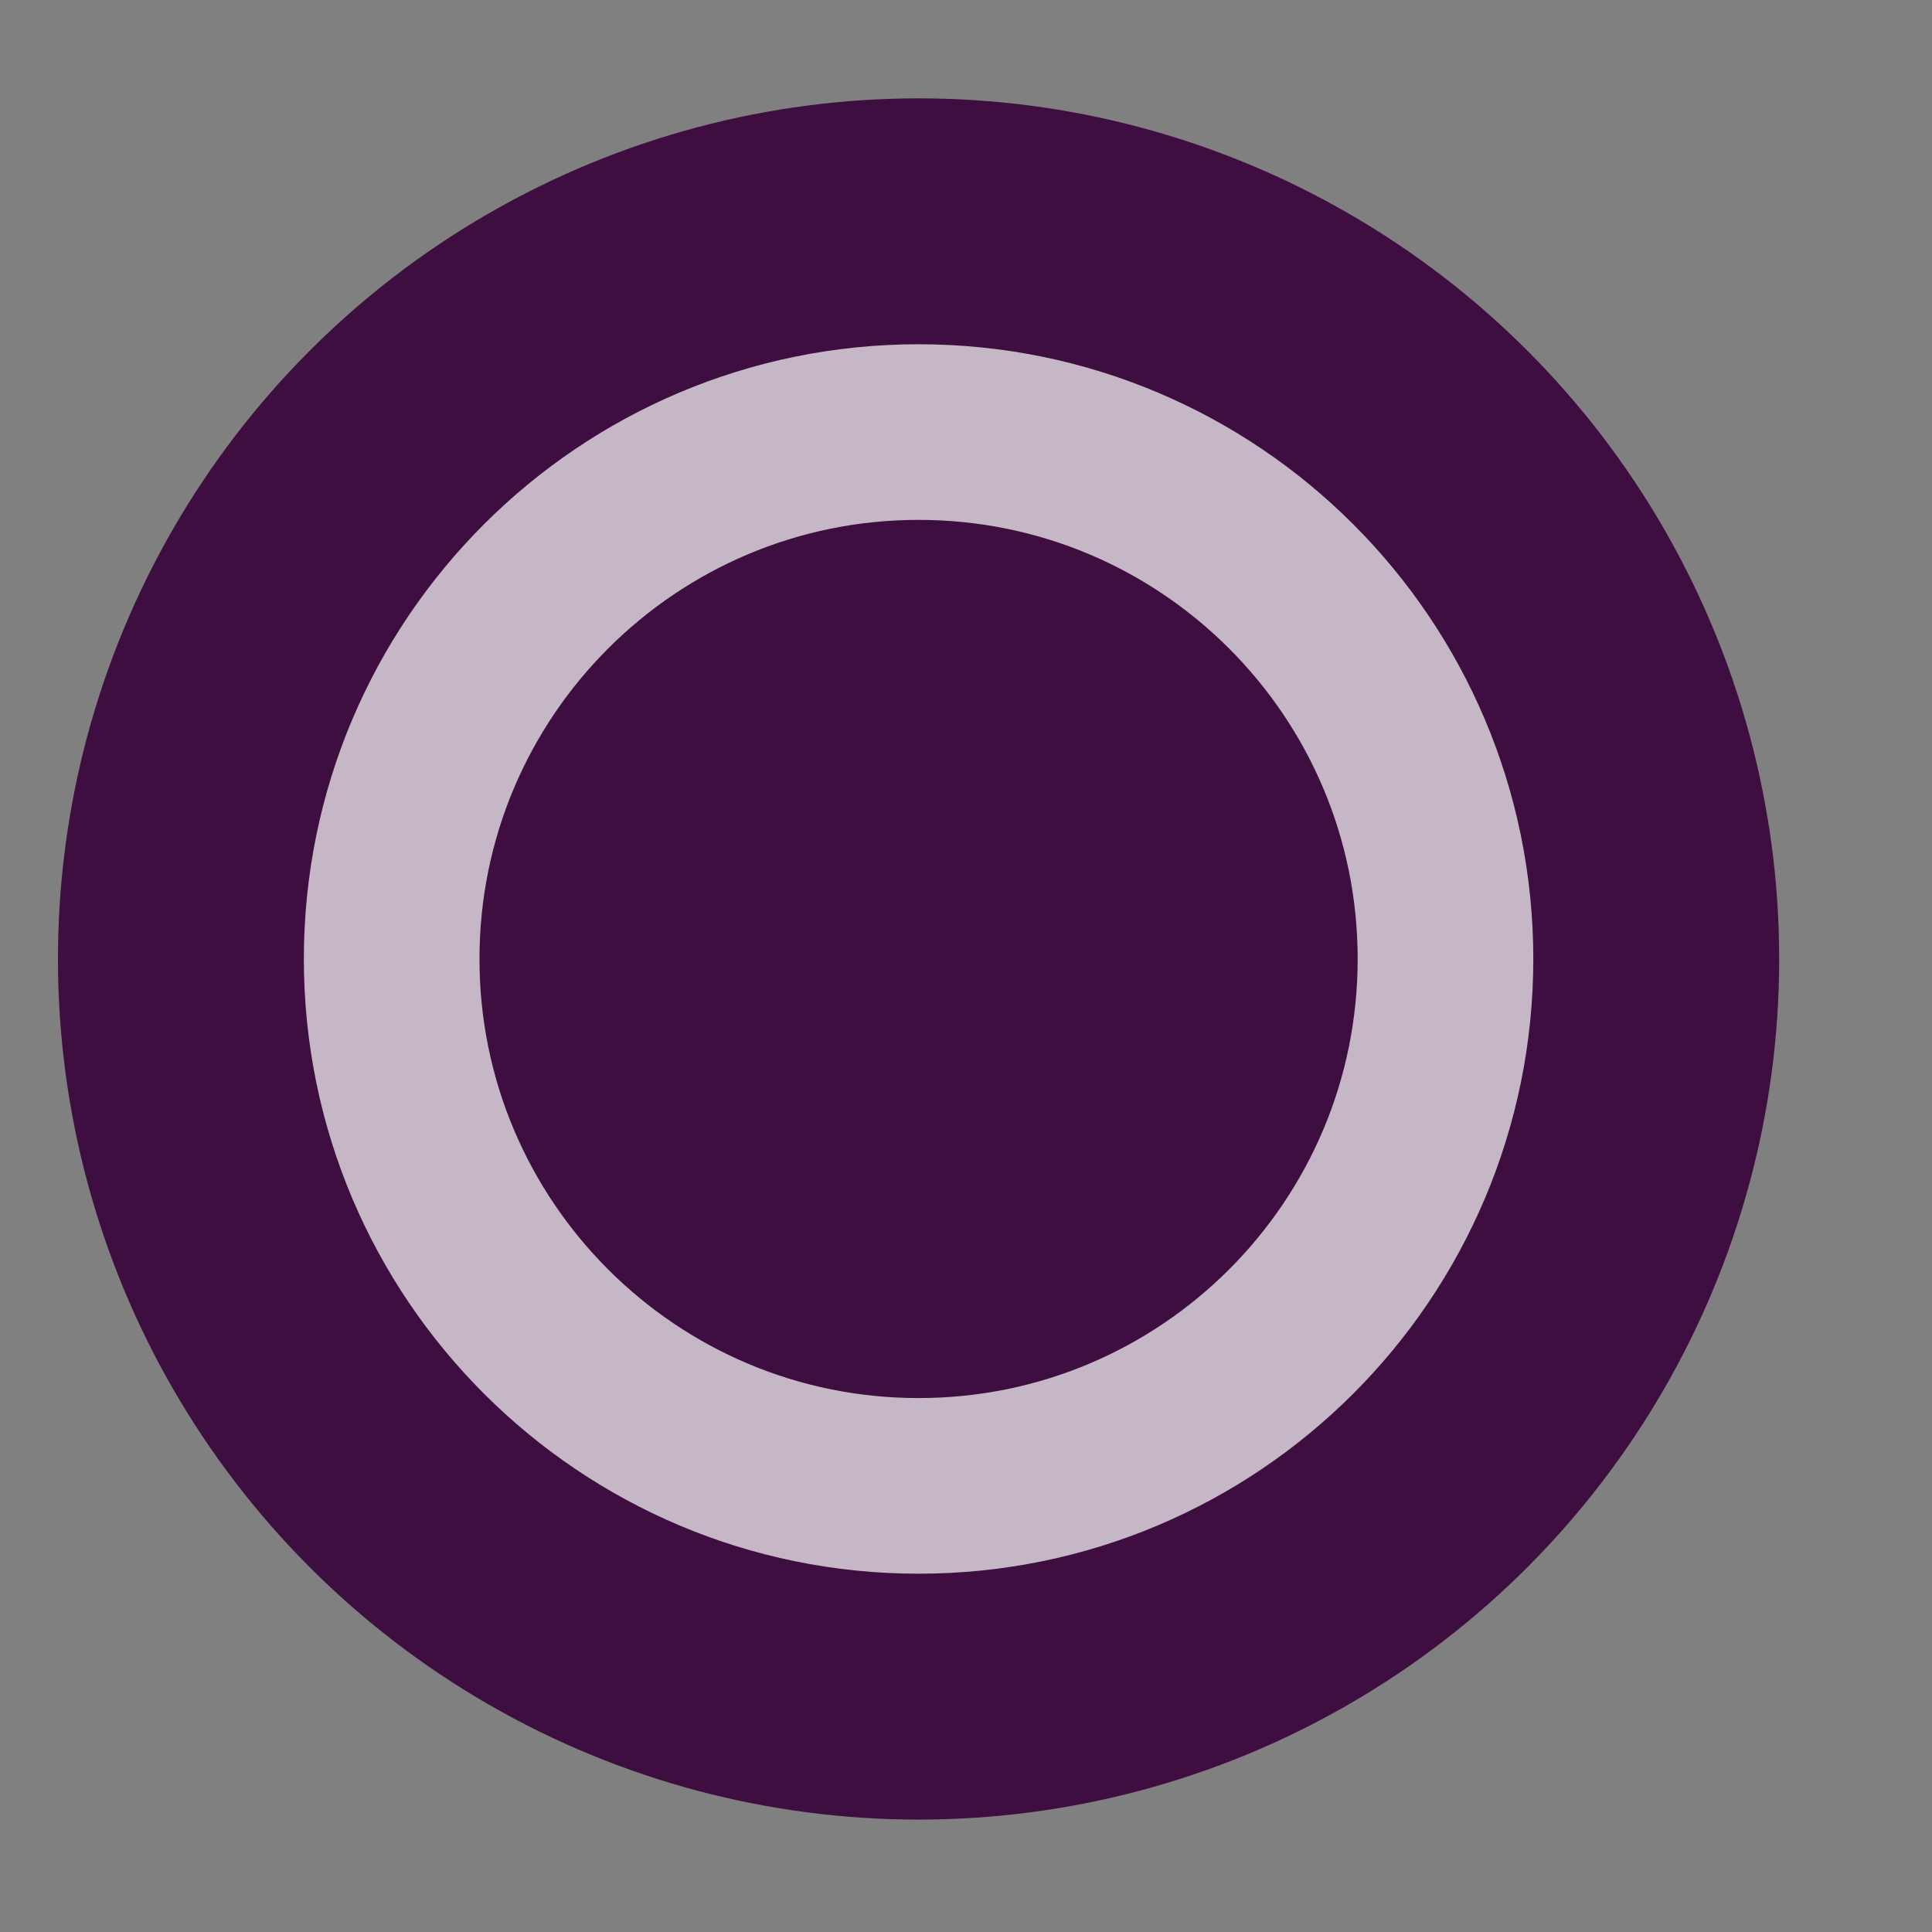 <svg width="11" height="11" viewBox="0 0 11 11" fill="none" xmlns="http://www.w3.org/2000/svg">
<rect x="0" y="0" width="11" height="11" fill="#808080" stroke="none"/>
<ellipse cx="5.23" cy="5.46" rx="4.9" ry="4.9" fill="#3F0E40"/>
<path d="M8.23 5.46C8.23 7.117 6.887 8.46 5.23 8.46C3.574 8.46 2.23 7.117 2.23 5.46C2.23 3.803 3.574 2.46 5.23 2.46C6.887 2.46 8.23 3.803 8.23 5.46Z" stroke="white" stroke-opacity="0.7"/>
</svg>
